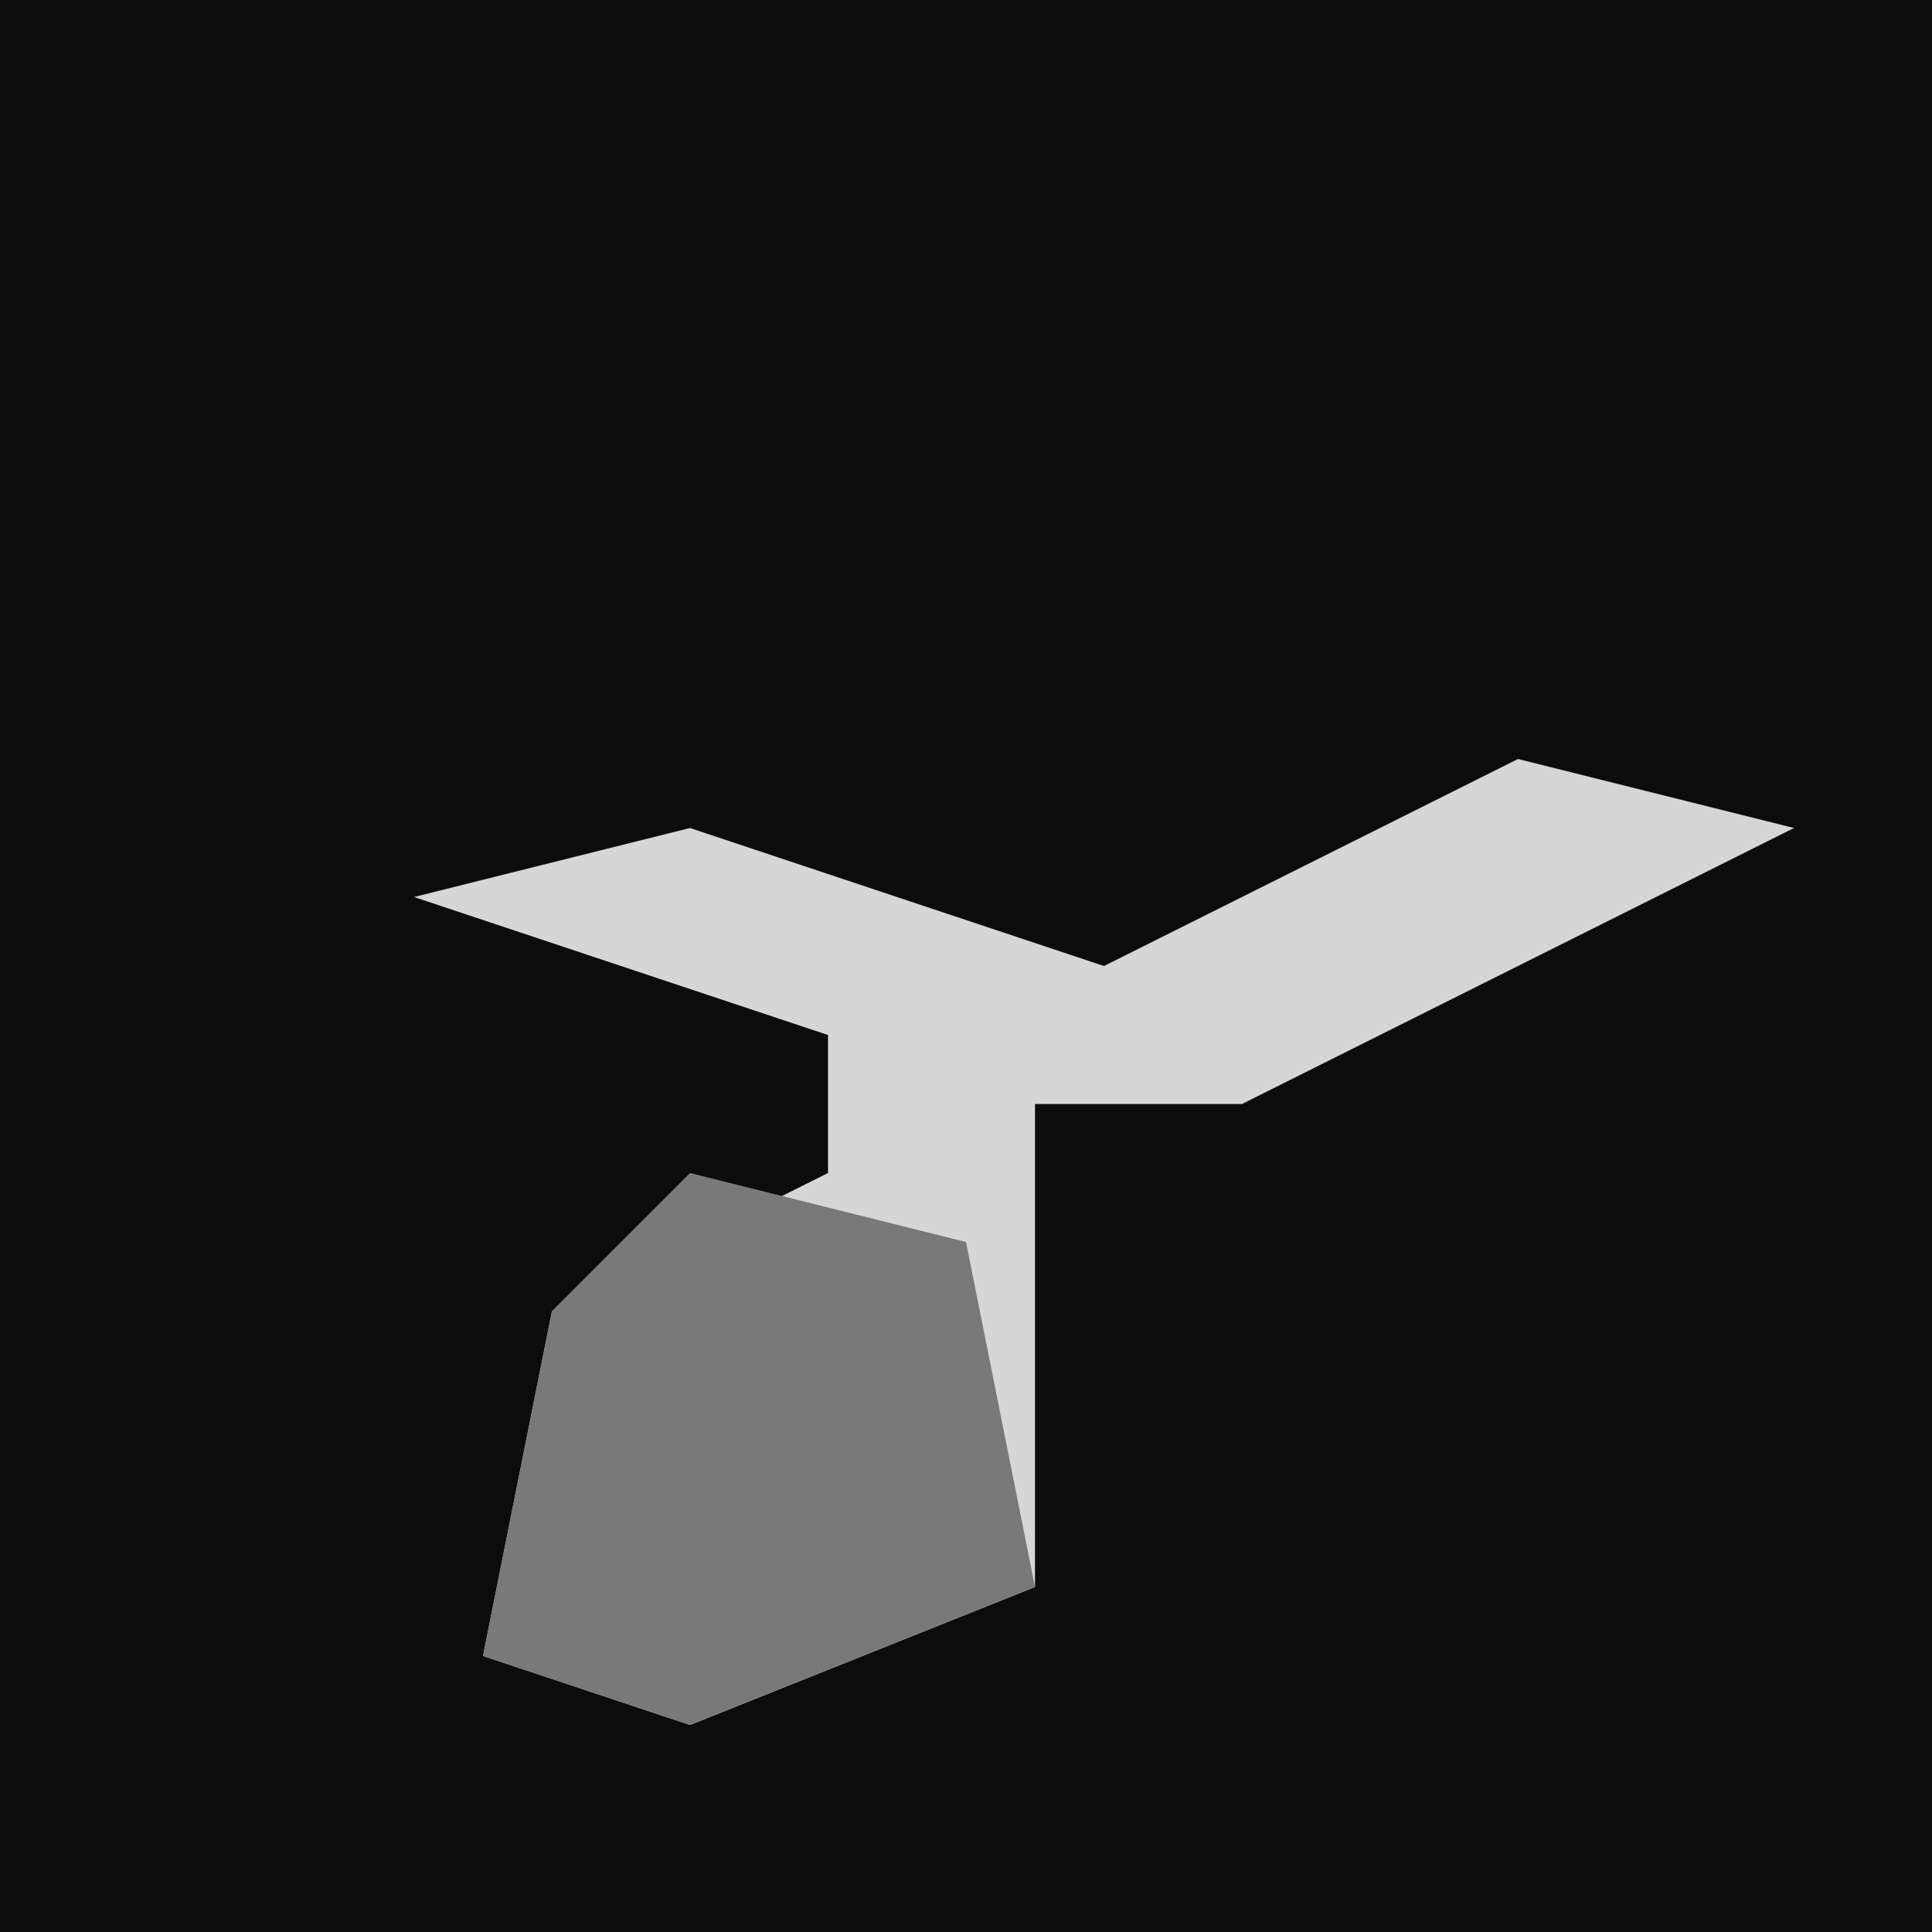 <?xml version="1.0" encoding="UTF-8"?>
<svg version="1.1" xmlns="http://www.w3.org/2000/svg" width="28" height="28">
<path d="M0,0 L28,0 L28,28 L0,28 Z " fill="#0C0C0C" transform="translate(0,0)"/>
<path d="M0,0 L4,1 L-4,5 L-7,5 L-7,12 L-12,14 L-15,13 L-14,8 L-10,6 L-10,4 L-16,2 L-12,1 L-6,3 Z " fill="#D6D6D6" transform="translate(22,11)"/>
<path d="M0,0 L4,1 L5,6 L0,8 L-3,7 L-2,2 Z " fill="#797979" transform="translate(10,17)"/>
</svg>
